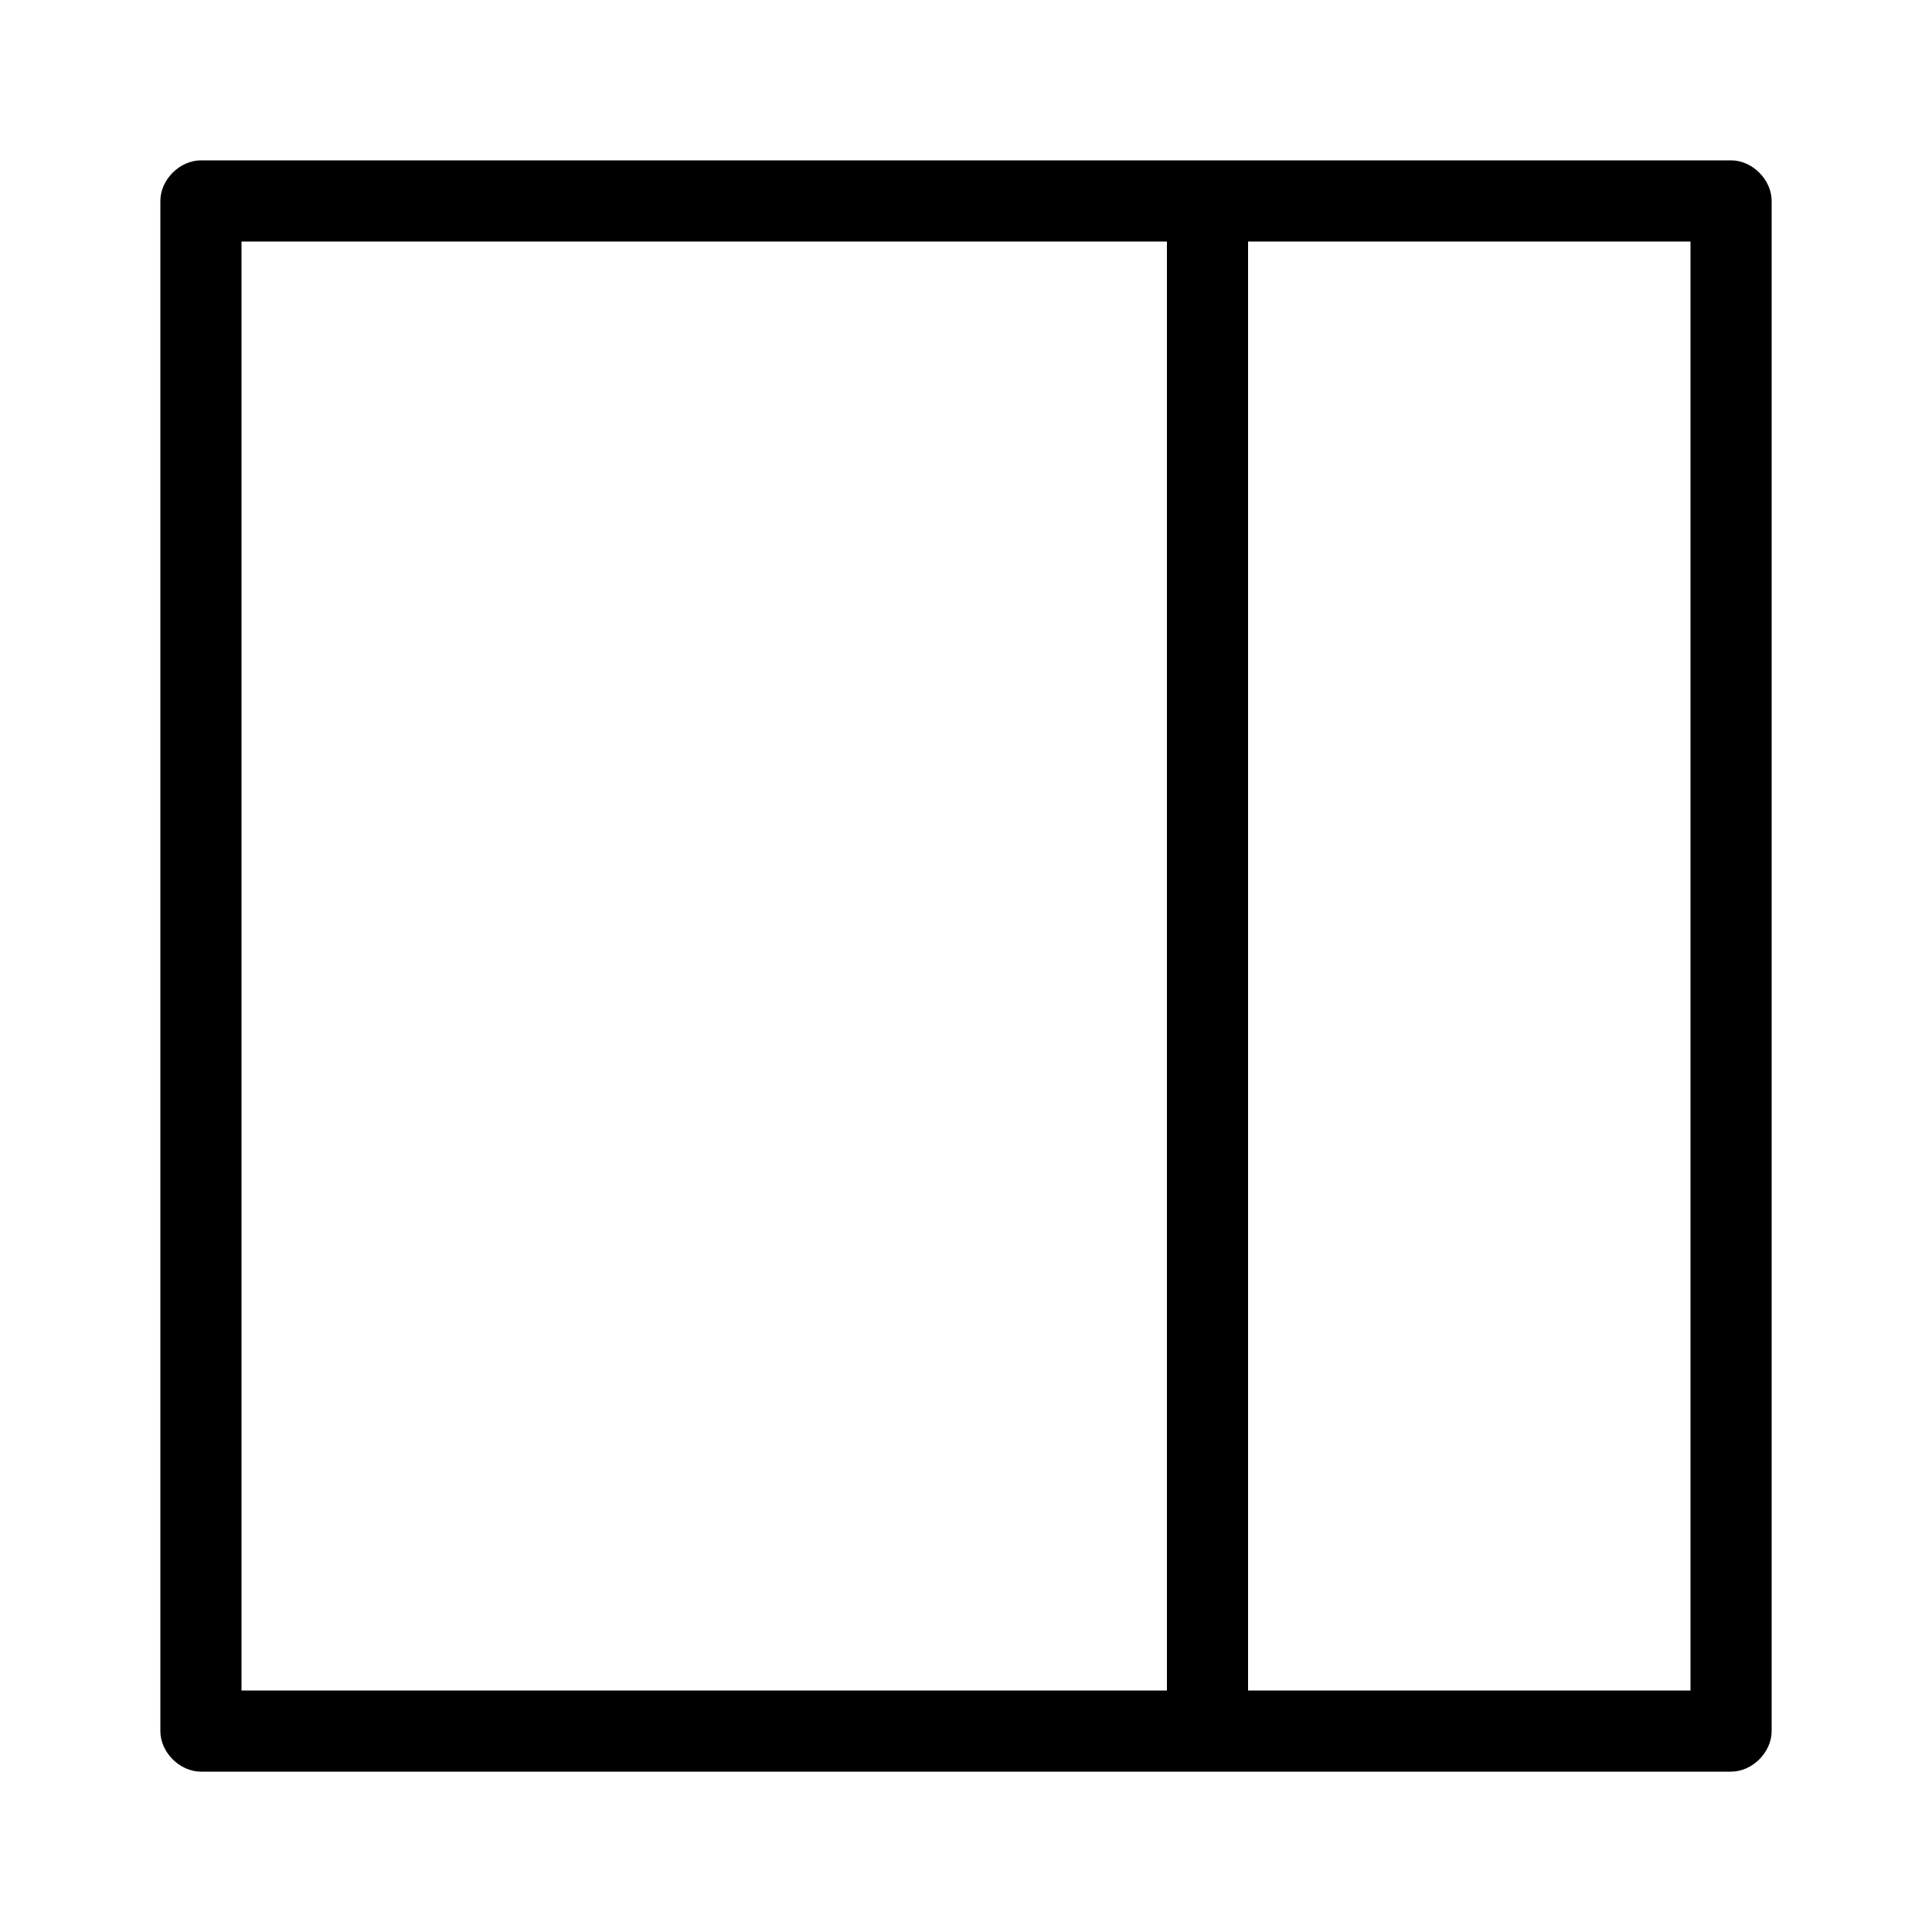 <svg xmlns="http://www.w3.org/2000/svg" width="24" height="24" viewBox="0 0 24 24">
<path d="M21.504 1.992h-19.008c-0.264 0-0.504 0.24-0.504 0.504v19.008c0 0.264 0.24 0.504 0.504 0.504h19.008c0.264 0 0.504-0.24 0.504-0.504v-19.008c0-0.264-0.24-0.504-0.504-0.504zM14.496 21h-11.496v-18h11.496v18zM21 21h-5.496v-18h5.496v18z"></path>
</svg>
